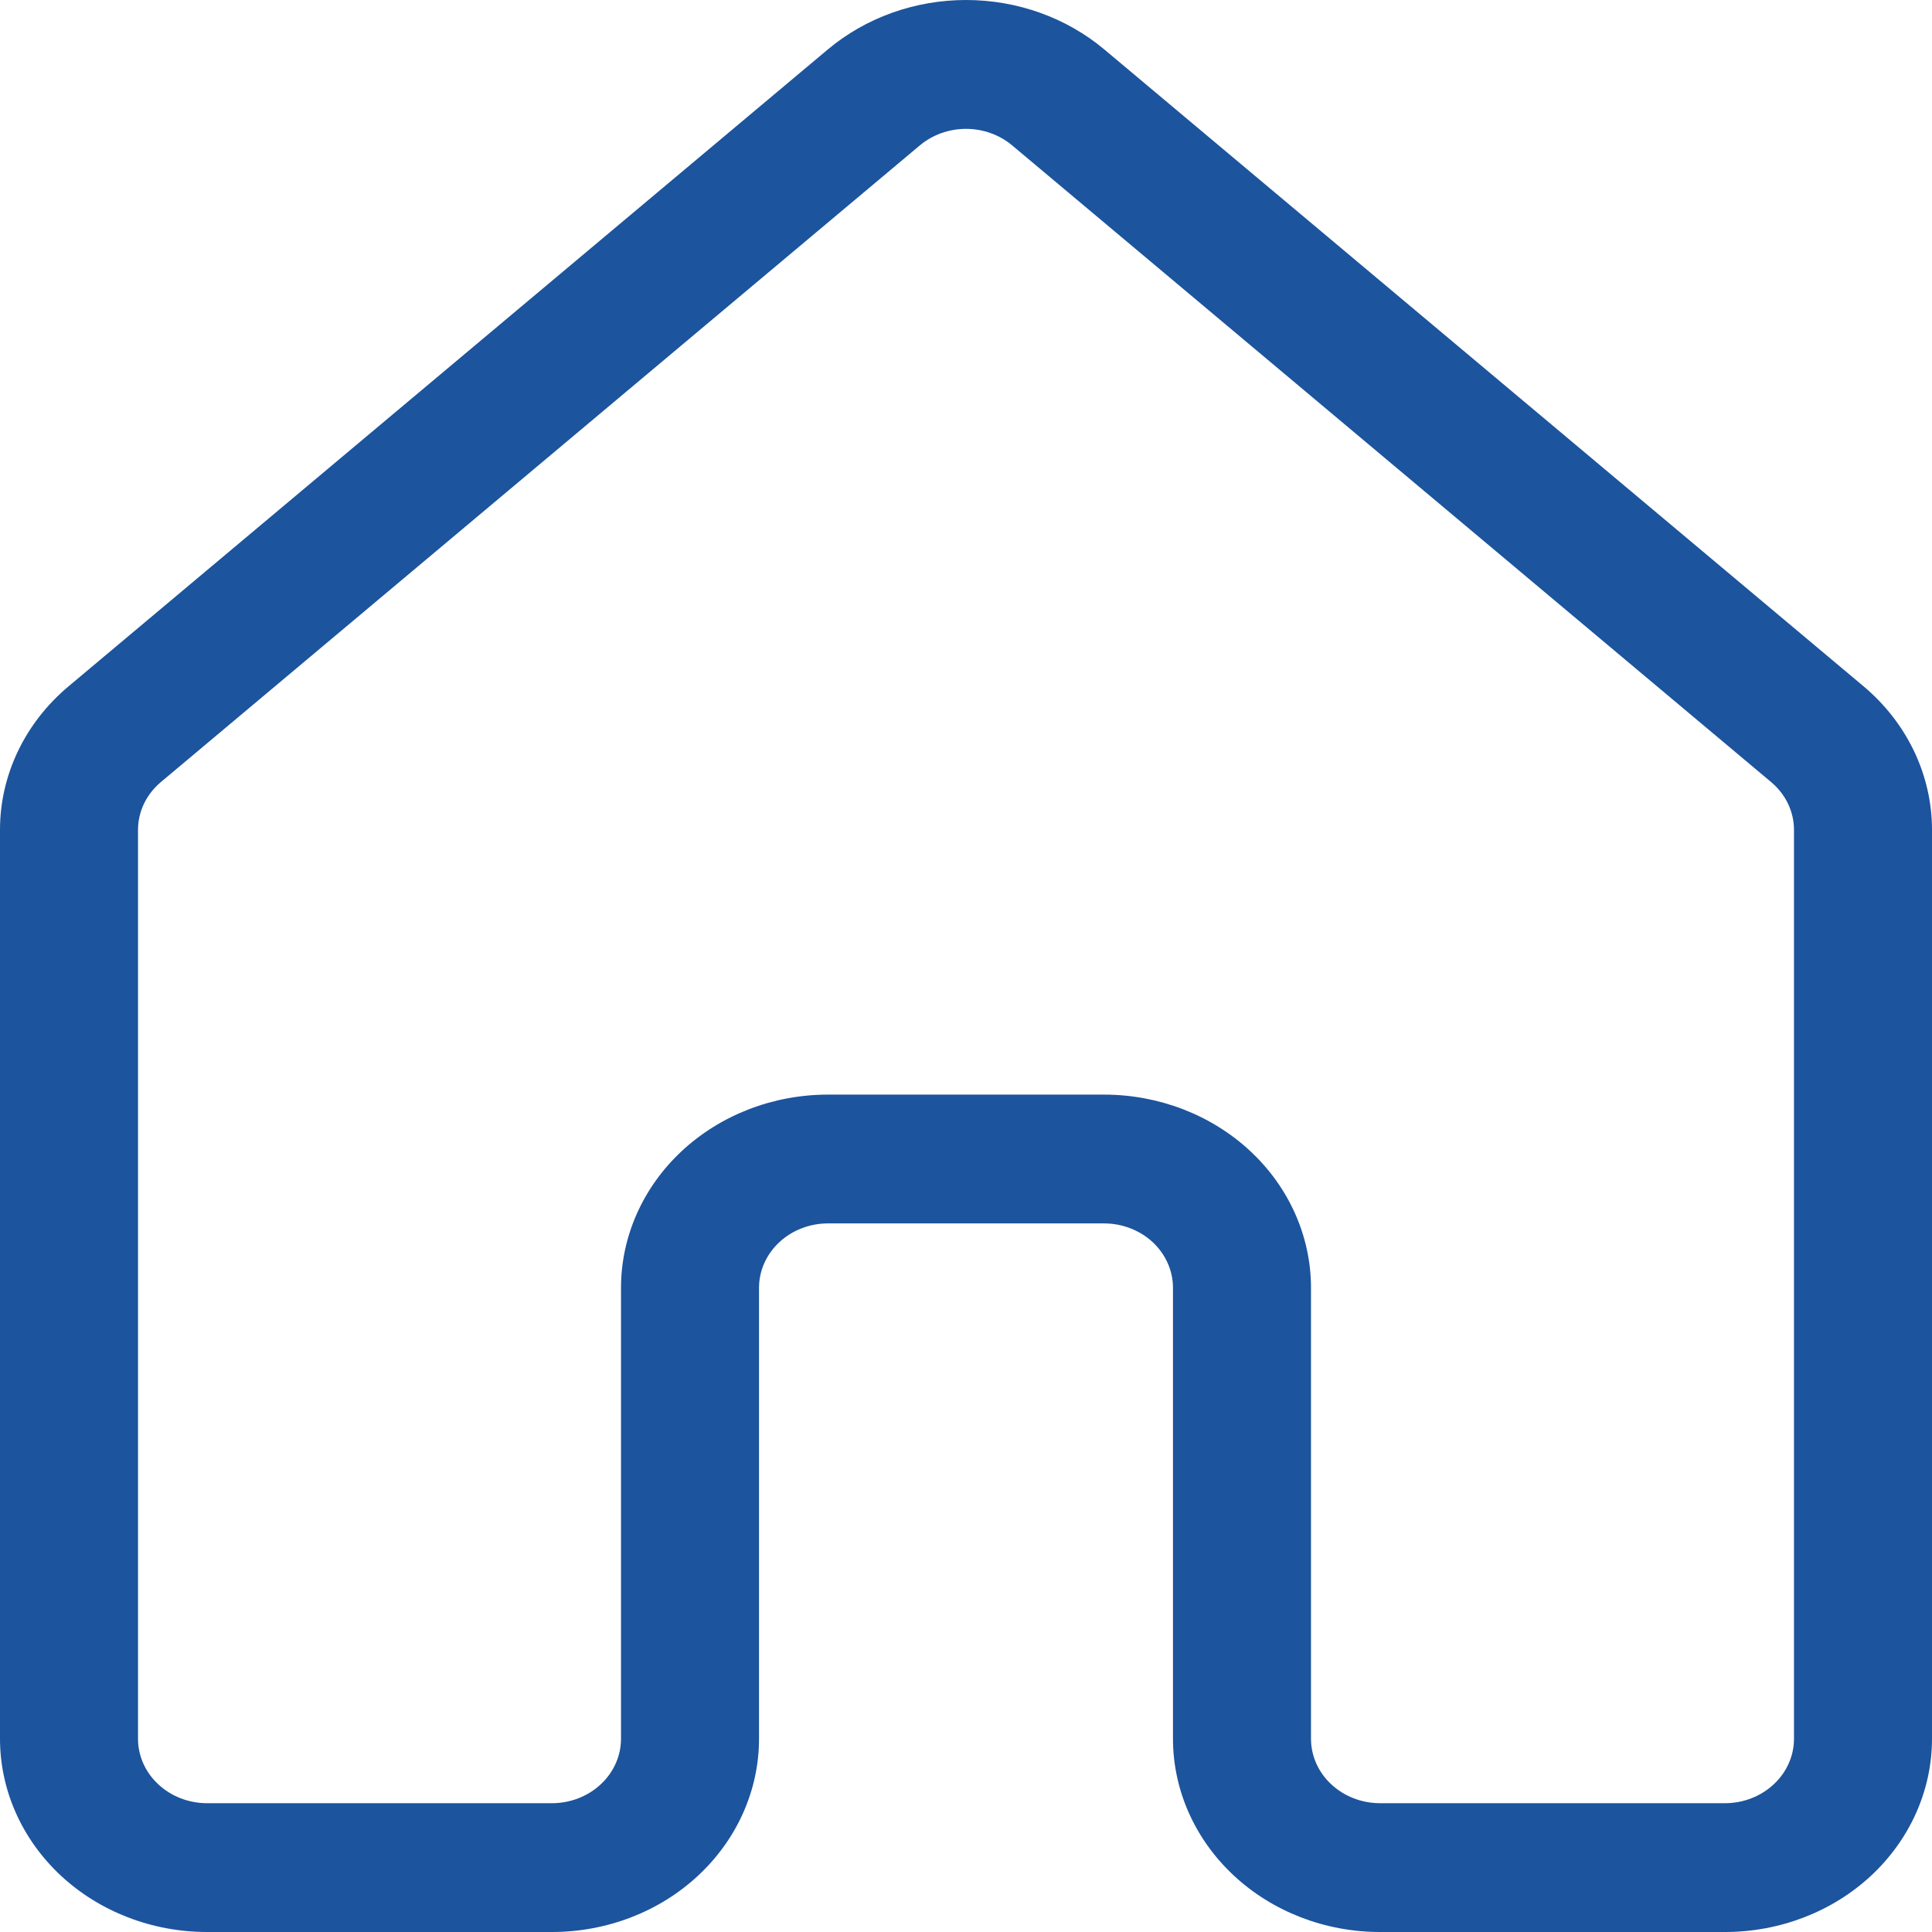 <svg width="30" height="30" viewBox="0 0 30 30" fill="none" xmlns="http://www.w3.org/2000/svg">
<path d="M12.853 0.769C13.443 0.274 14.208 0 15.001 0C15.794 0 16.559 0.274 17.149 0.769L28.935 10.655C29.27 10.936 29.538 11.28 29.722 11.665C29.905 12.049 30 12.465 30 12.886V26.999C30 27.795 29.661 28.558 29.059 29.121C28.456 29.684 27.638 30 26.786 30H21.429C20.576 30 19.759 29.684 19.156 29.121C18.553 28.558 18.214 27.795 18.214 26.999V19.997C18.214 19.732 18.101 19.478 17.901 19.29C17.7 19.103 17.427 18.997 17.143 18.997H12.857C12.573 18.997 12.3 19.103 12.1 19.29C11.899 19.478 11.786 19.732 11.786 19.997V26.999C11.786 27.795 11.447 28.558 10.844 29.121C10.242 29.684 9.424 30 8.571 30H3.214C2.362 30 1.544 29.684 0.941 29.121C0.339 28.558 0 27.795 0 26.999V12.886C0 12.036 0.386 11.225 1.067 10.655L12.853 0.769ZM15.716 2.257C15.519 2.092 15.264 2.001 15 2.001C14.736 2.001 14.481 2.092 14.284 2.257L2.499 12.143C2.387 12.237 2.298 12.351 2.236 12.479C2.175 12.607 2.143 12.746 2.143 12.886V26.999C2.143 27.265 2.256 27.519 2.457 27.706C2.658 27.894 2.93 28 3.214 28H8.571C8.856 28 9.128 27.894 9.329 27.706C9.53 27.519 9.643 27.265 9.643 26.999V19.997C9.643 19.202 9.982 18.438 10.584 17.876C11.187 17.313 12.005 16.997 12.857 16.997H17.143C17.995 16.997 18.813 17.313 19.416 17.876C20.018 18.438 20.357 19.202 20.357 19.997V26.999C20.357 27.265 20.47 27.519 20.671 27.706C20.872 27.894 21.144 28 21.429 28H26.786C27.07 28 27.342 27.894 27.543 27.706C27.744 27.519 27.857 27.265 27.857 26.999V12.886C27.857 12.746 27.825 12.607 27.764 12.479C27.702 12.351 27.613 12.237 27.501 12.143L15.716 2.257Z" fill="#1C549D"/>
</svg>

